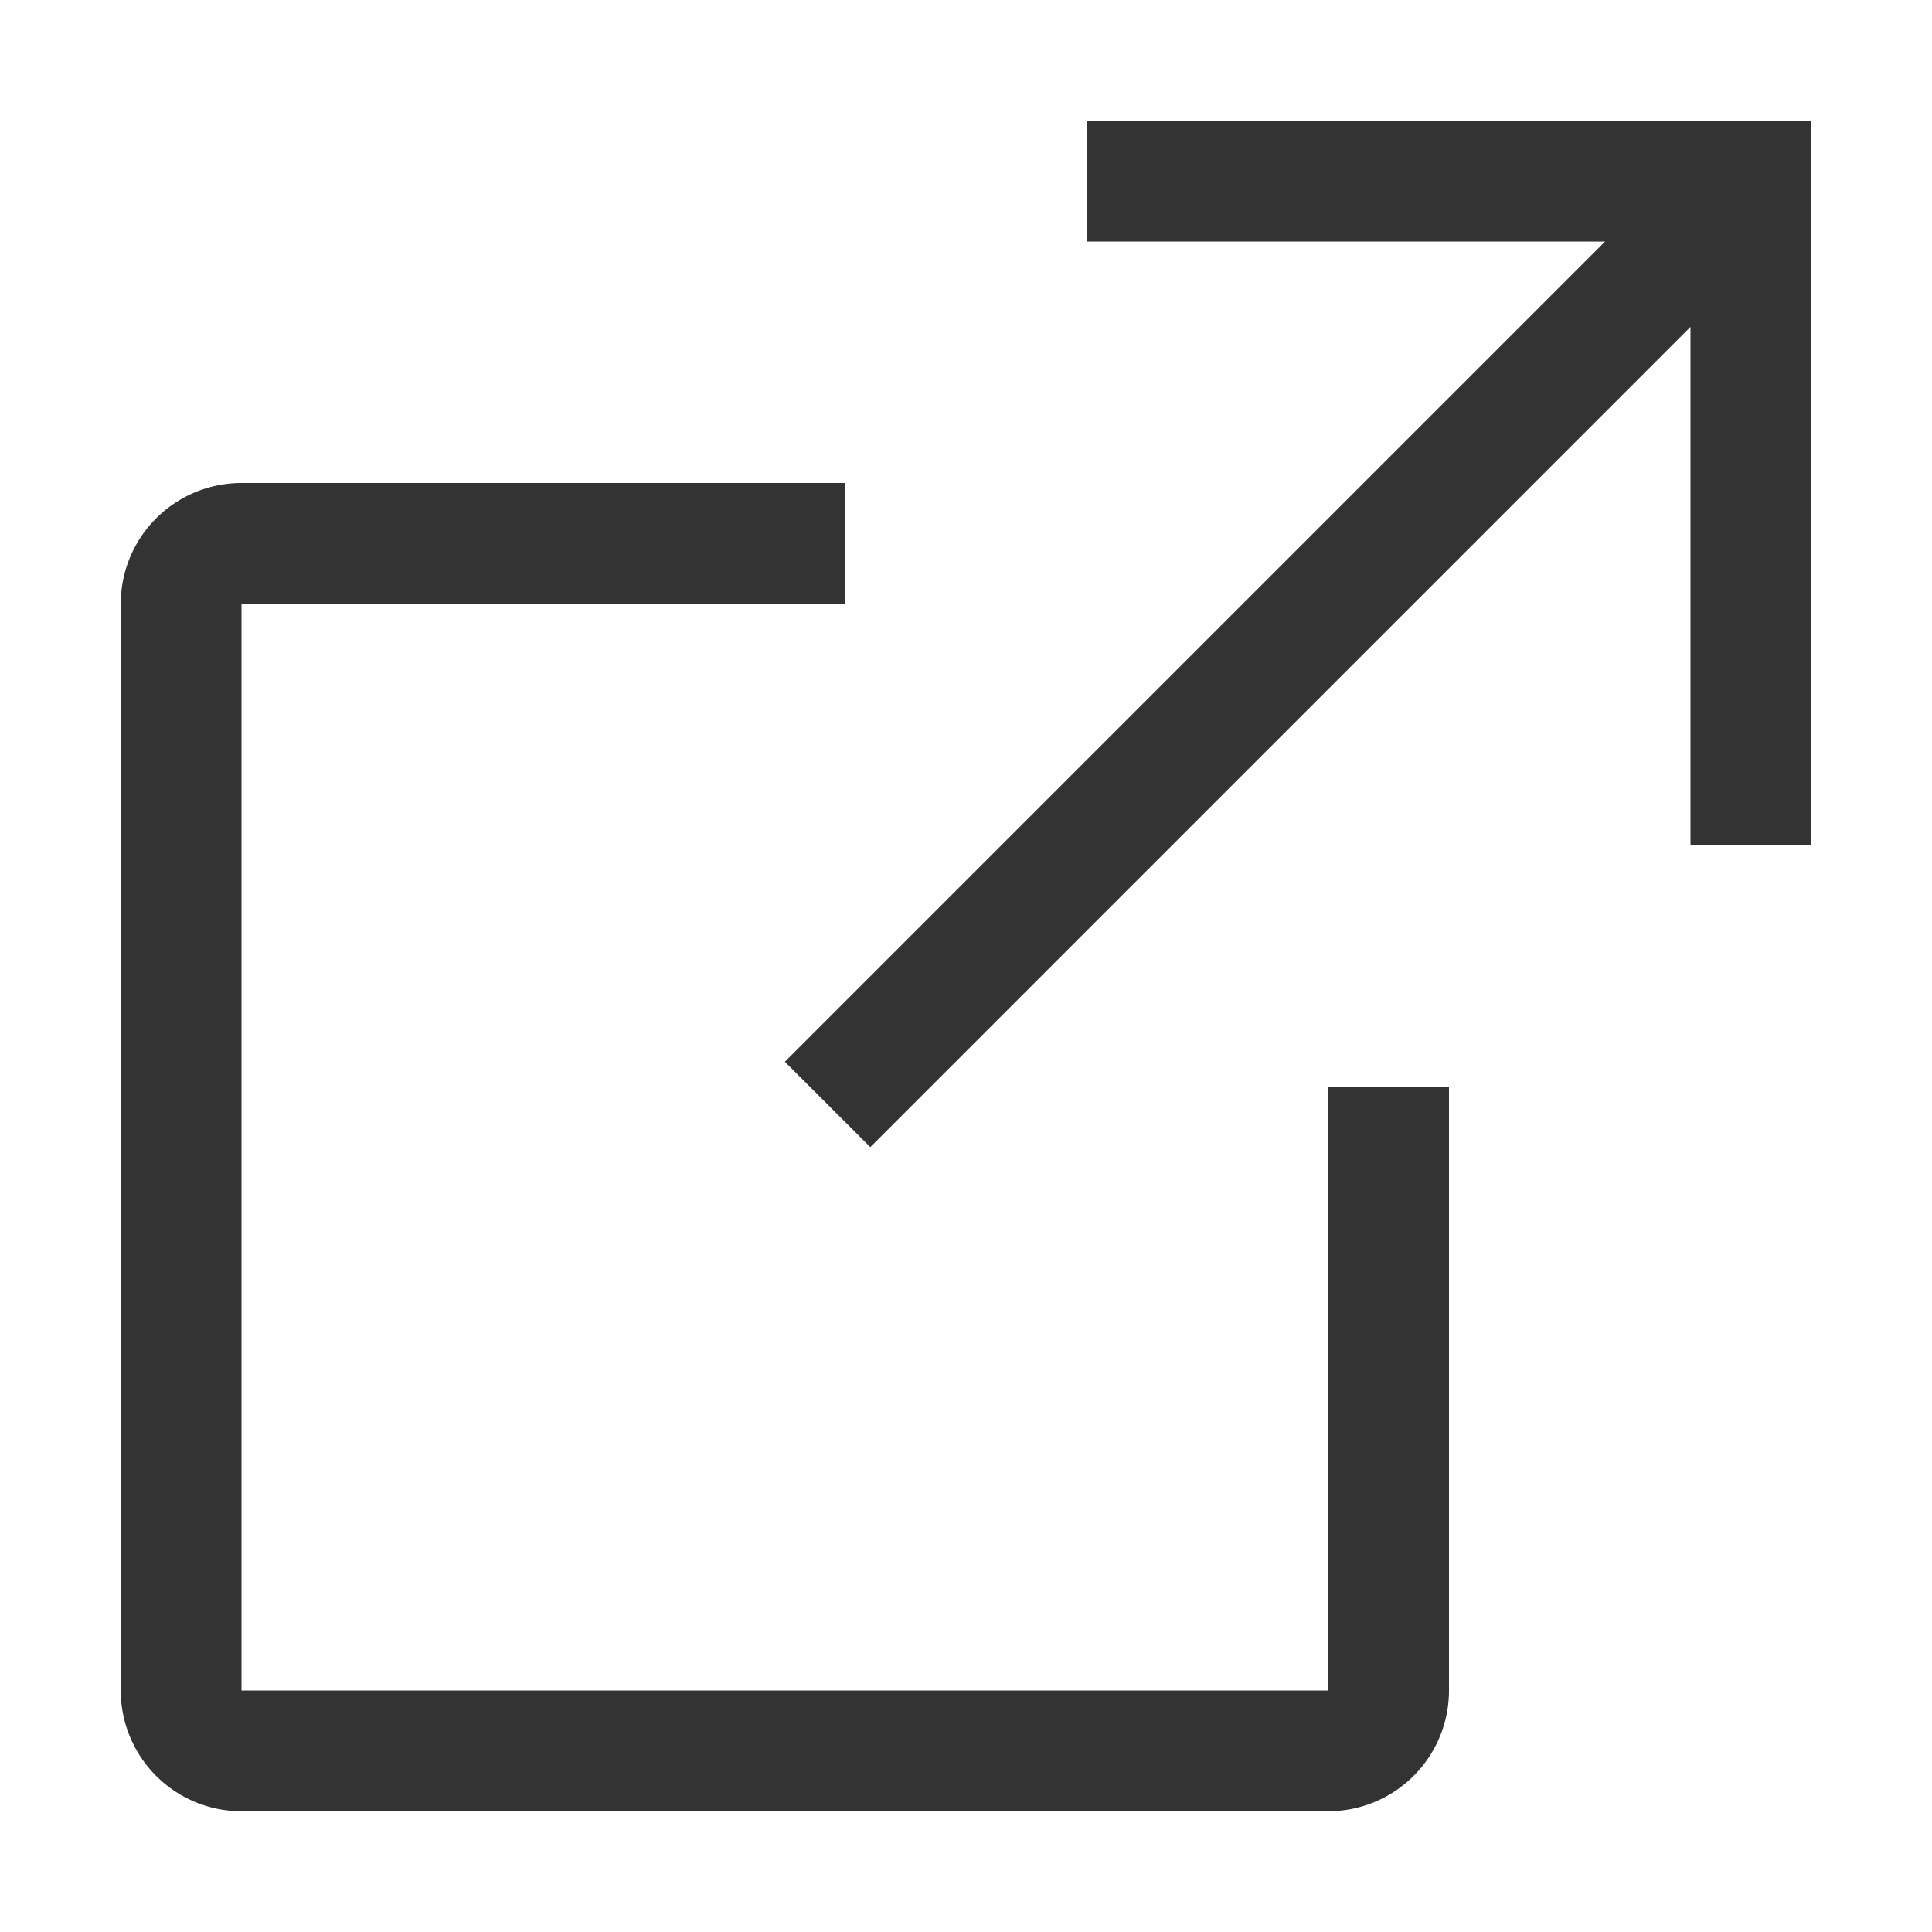 <svg xmlns="http://www.w3.org/2000/svg" viewBox="0 0 32 32"><g fill="#333"><path d="M22 28H4V10h10V8H4a2 2 0 0 0-2 2v18a2 2 0 0 0 2 2h18a2 2 0 0 0 2-2V18h-2z"/><path d="M28 2H18v2h8.586L13 17.586 14.415 19 28 5.414V14h2V2h-2z"/></g><path fill="none" d="M0 0h32v32H0z"/></svg>